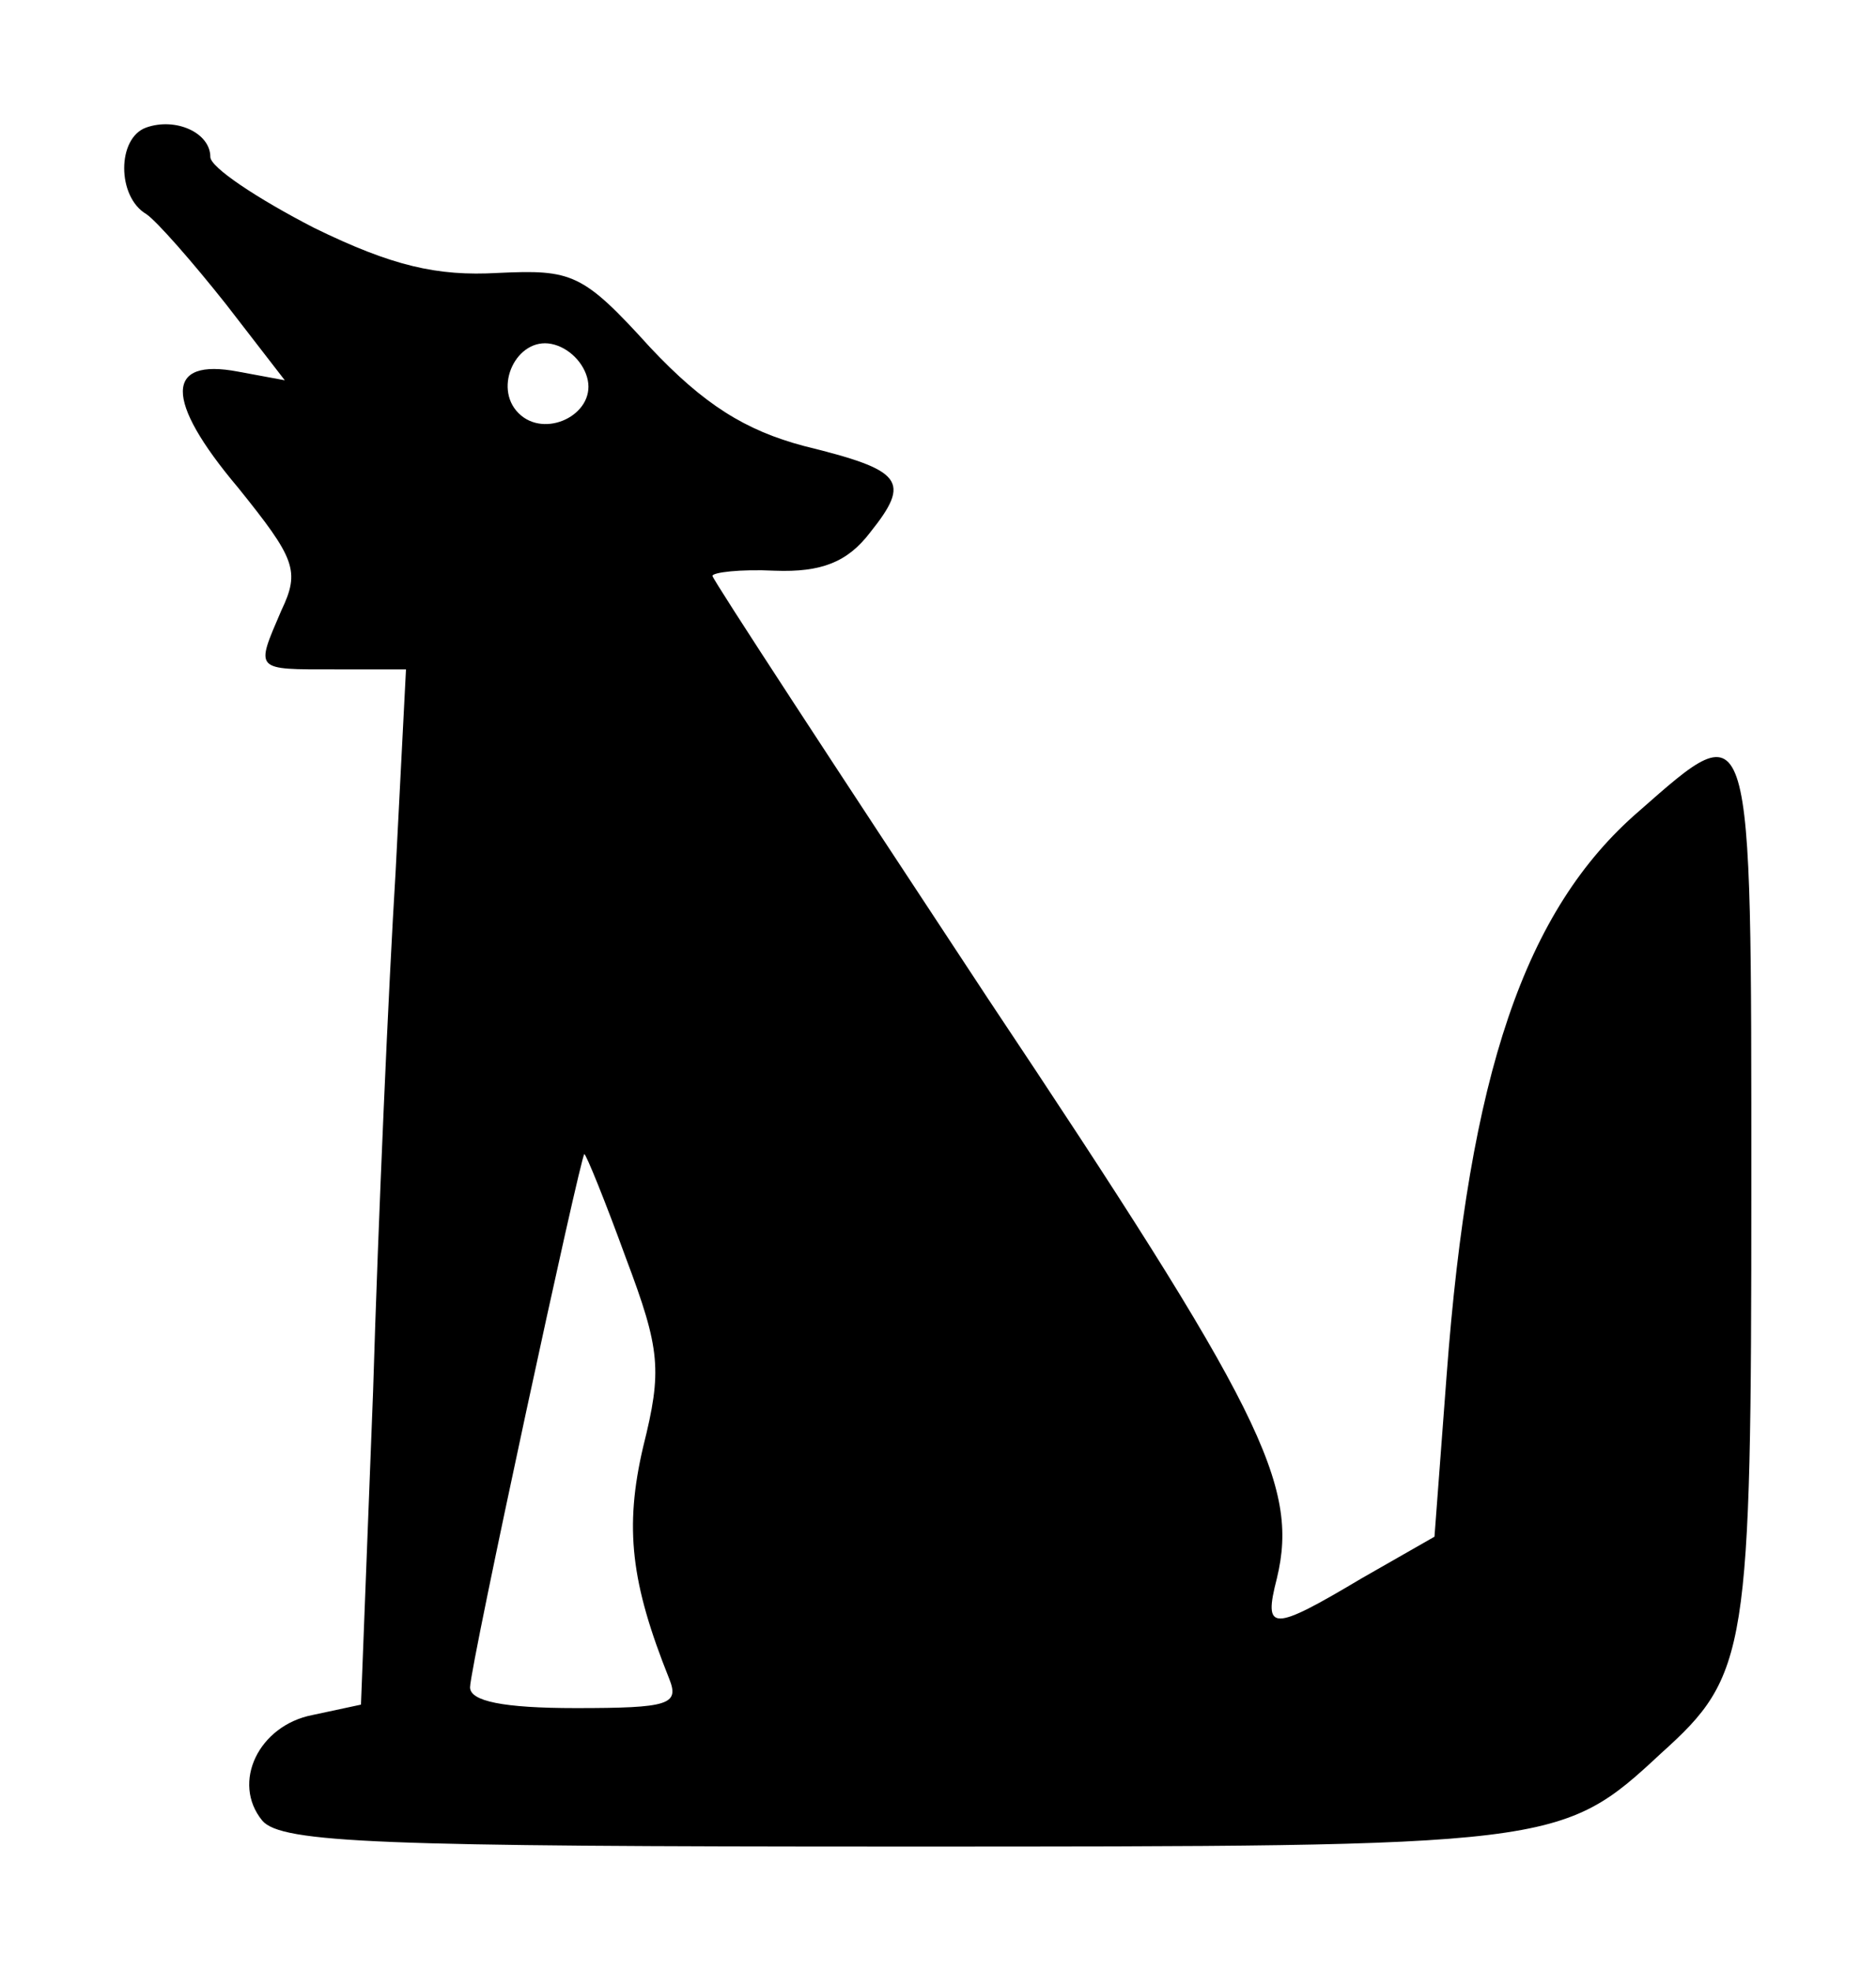 <?xml version="1.0" standalone="no"?>
<!DOCTYPE svg PUBLIC "-//W3C//DTD SVG 20010904//EN"
 "http://www.w3.org/TR/2001/REC-SVG-20010904/DTD/svg10.dtd">
<svg version="1.0" xmlns="http://www.w3.org/2000/svg"
 width="108.348pt" height="113.866pt" viewBox="0 0 108.348 113.866"
 preserveAspectRatio="xMidYMid meet">
<g transform="translate(6.148,107.666) scale(0.1,-0.1)"
fill="#000000" stroke="none">
<path d="M23 1003 c-17 -6 -17 -40 0 -50 6 -4 27 -28 46 -52 l34 -44 -27 5
c-42 8 -43 -16 0 -67 33 -41 36 -48 25 -71 -15 -35 -16 -34 31 -34 l41 0 -6
-117 c-4 -65 -10 -200 -13 -300 l-7 -181 -28 -6 c-31 -6 -47 -39 -29 -61 11
-13 69 -15 367 -15 380 0 383 0 441 54 50 45 52 58 52 326 0 279 1 276 -65
218 -66 -57 -98 -152 -111 -326 l-7 -93 -42 -24 c-52 -31 -57 -31 -49 0 13 54
-9 98 -167 335 -87 132 -159 242 -159 244 0 2 16 4 36 3 27 -1 42 5 55 22 24
30 19 36 -38 50 -34 9 -58 24 -89 57 -39 43 -45 45 -88 43 -35 -2 -61 4 -106
26 -33 17 -60 35 -60 41 0 14 -20 23 -37 17z m255 -146 c4 -20 -25 -34 -40
-19 -15 15 -1 44 19 40 10 -2 19 -11 21 -21z m22 -507 c20 -53 21 -65 10 -109
-11 -47 -7 -79 15 -134 6 -15 0 -17 -54 -17 -42 0 -61 4 -61 12 0 12 64 308
66 308 1 0 12 -27 24 -60z"/>
</g>
</svg>
